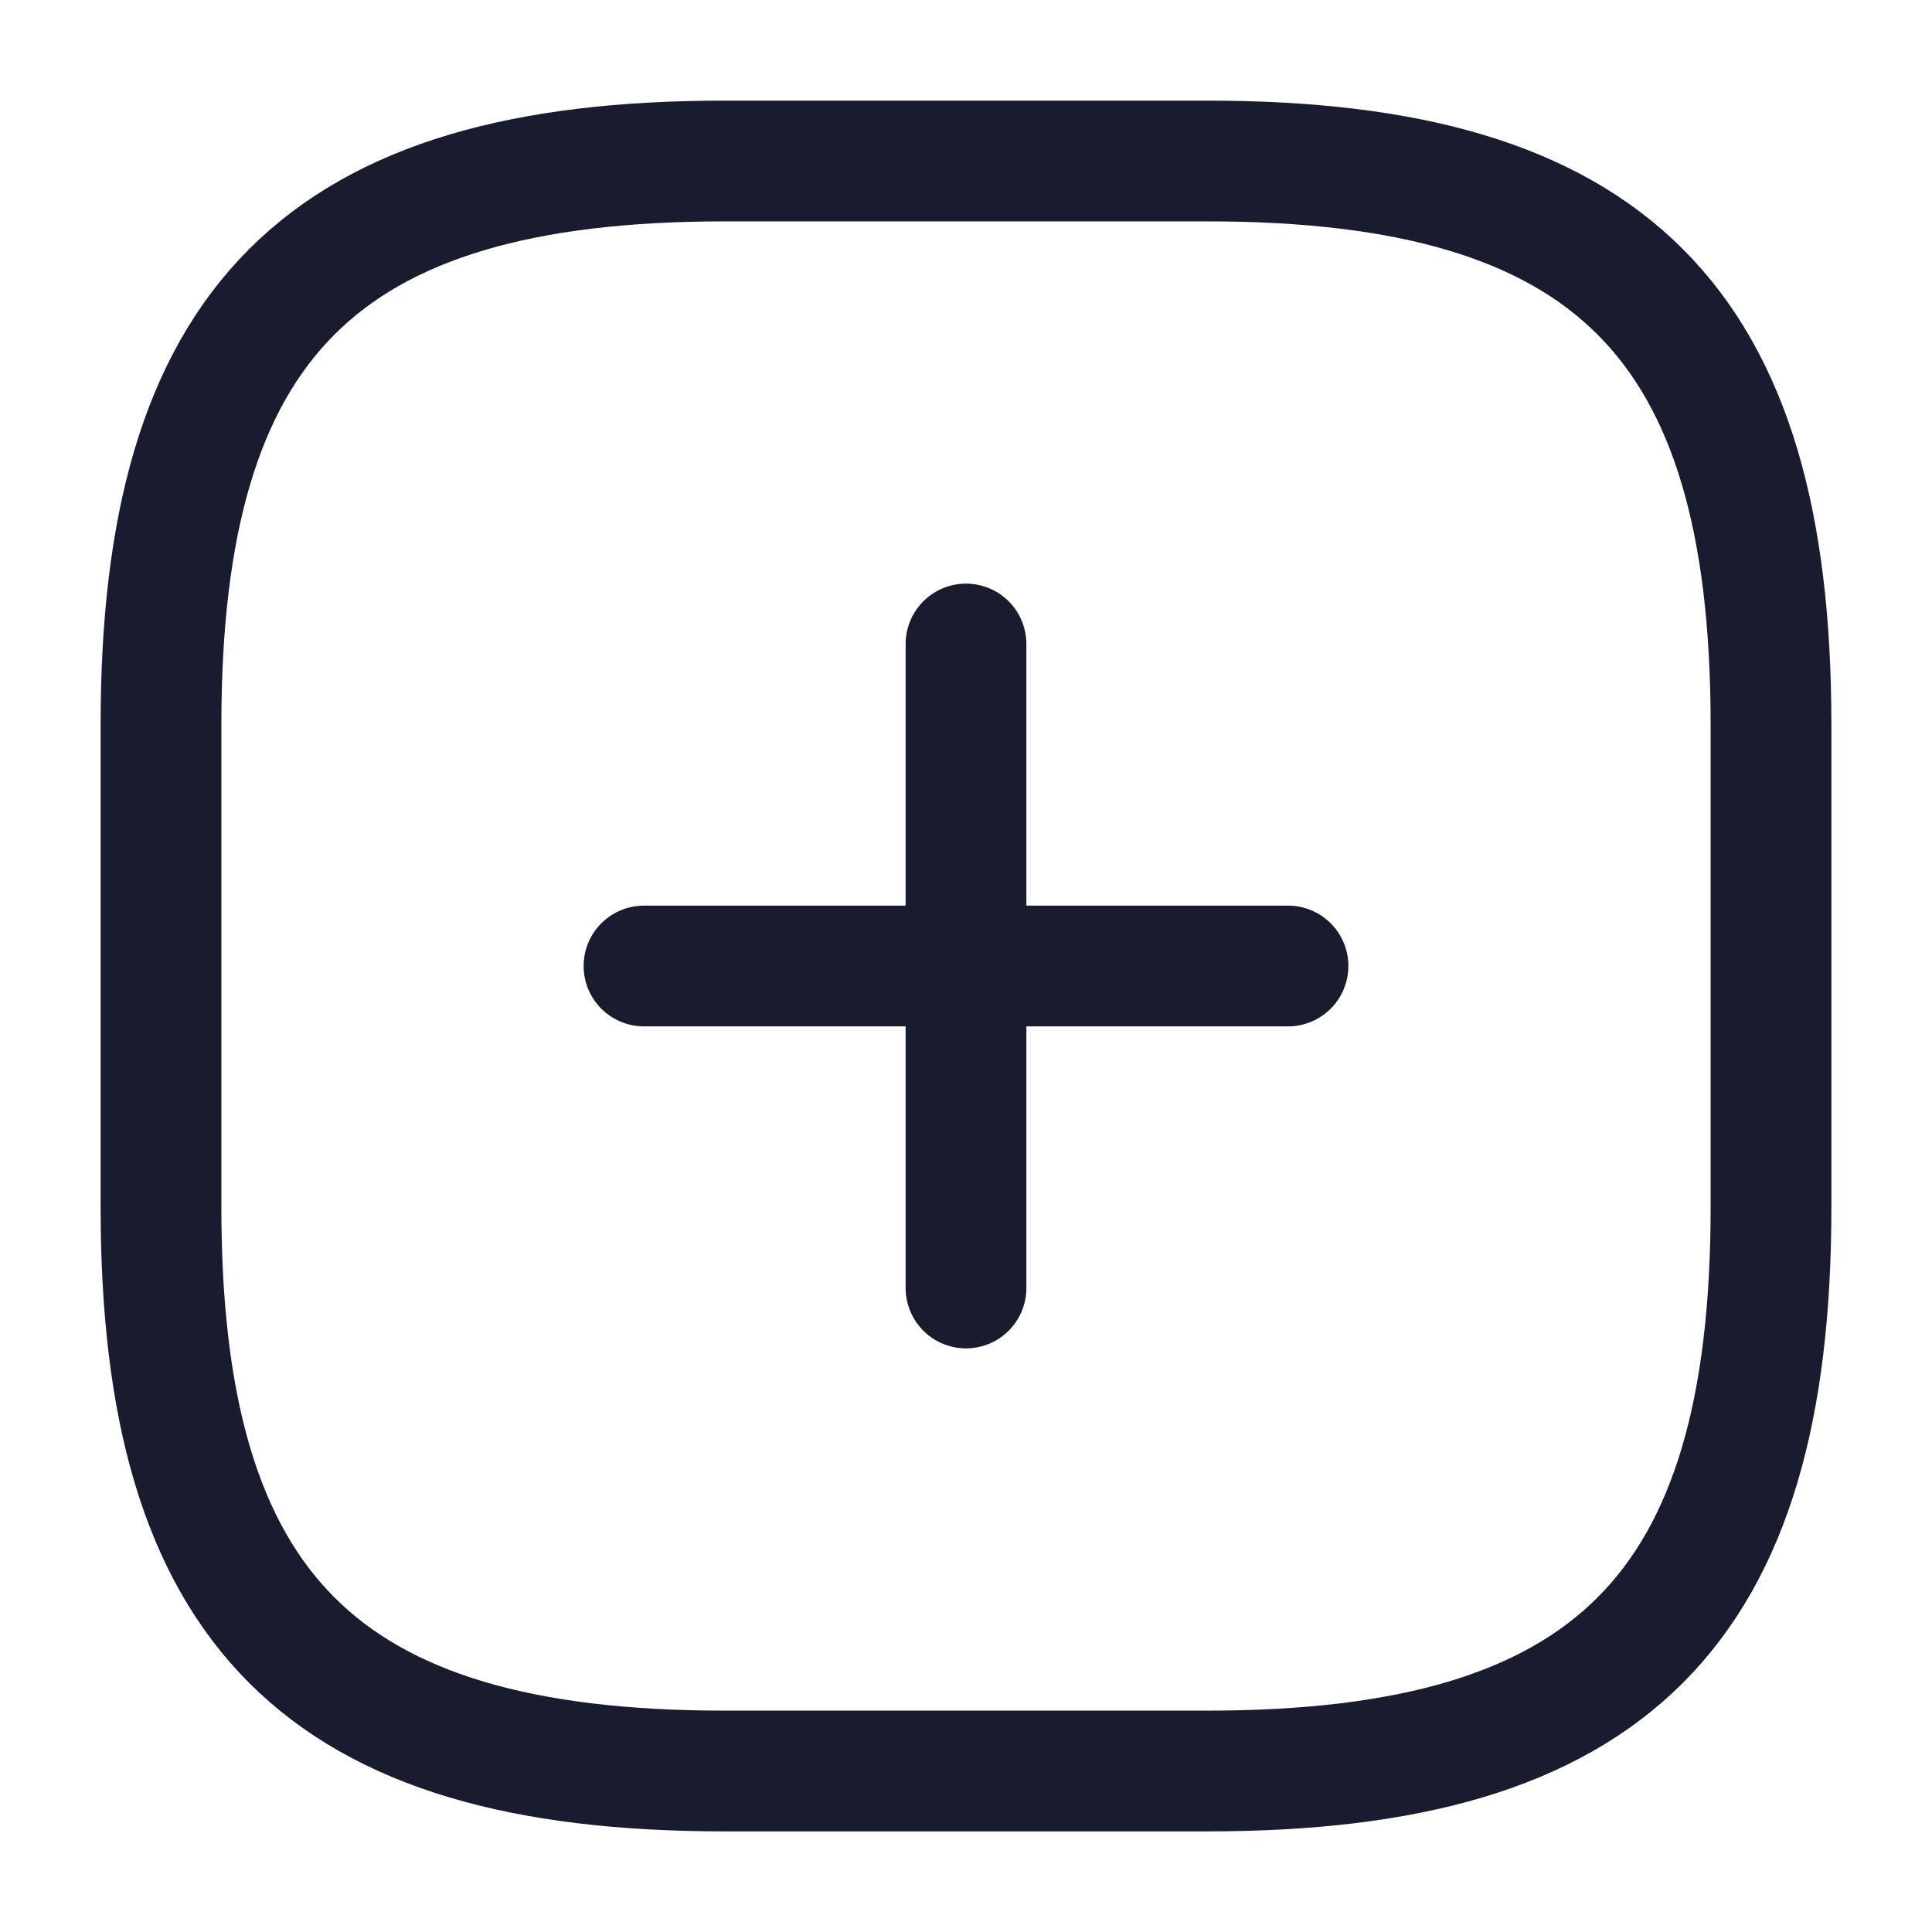 <svg width="24" height="24" viewBox="0 0 24 24" fill="none" xmlns="http://www.w3.org/2000/svg">
<path d="M8 12H16" stroke="#191B2E" stroke-width="1.5" stroke-linecap="round" stroke-linejoin="round"/>
<path d="M12 16V8" stroke="#191B2E" stroke-width="1.5" stroke-linecap="round" stroke-linejoin="round"/>
<path d="M9 22H15C20 22 22 20 22 15V9C22 4 20 2 15 2H9C4 2 2 4 2 9V15C2 20 4 22 9 22Z" stroke="#191B2E" stroke-width="1.5" stroke-linecap="round" stroke-linejoin="round"/>
</svg>
